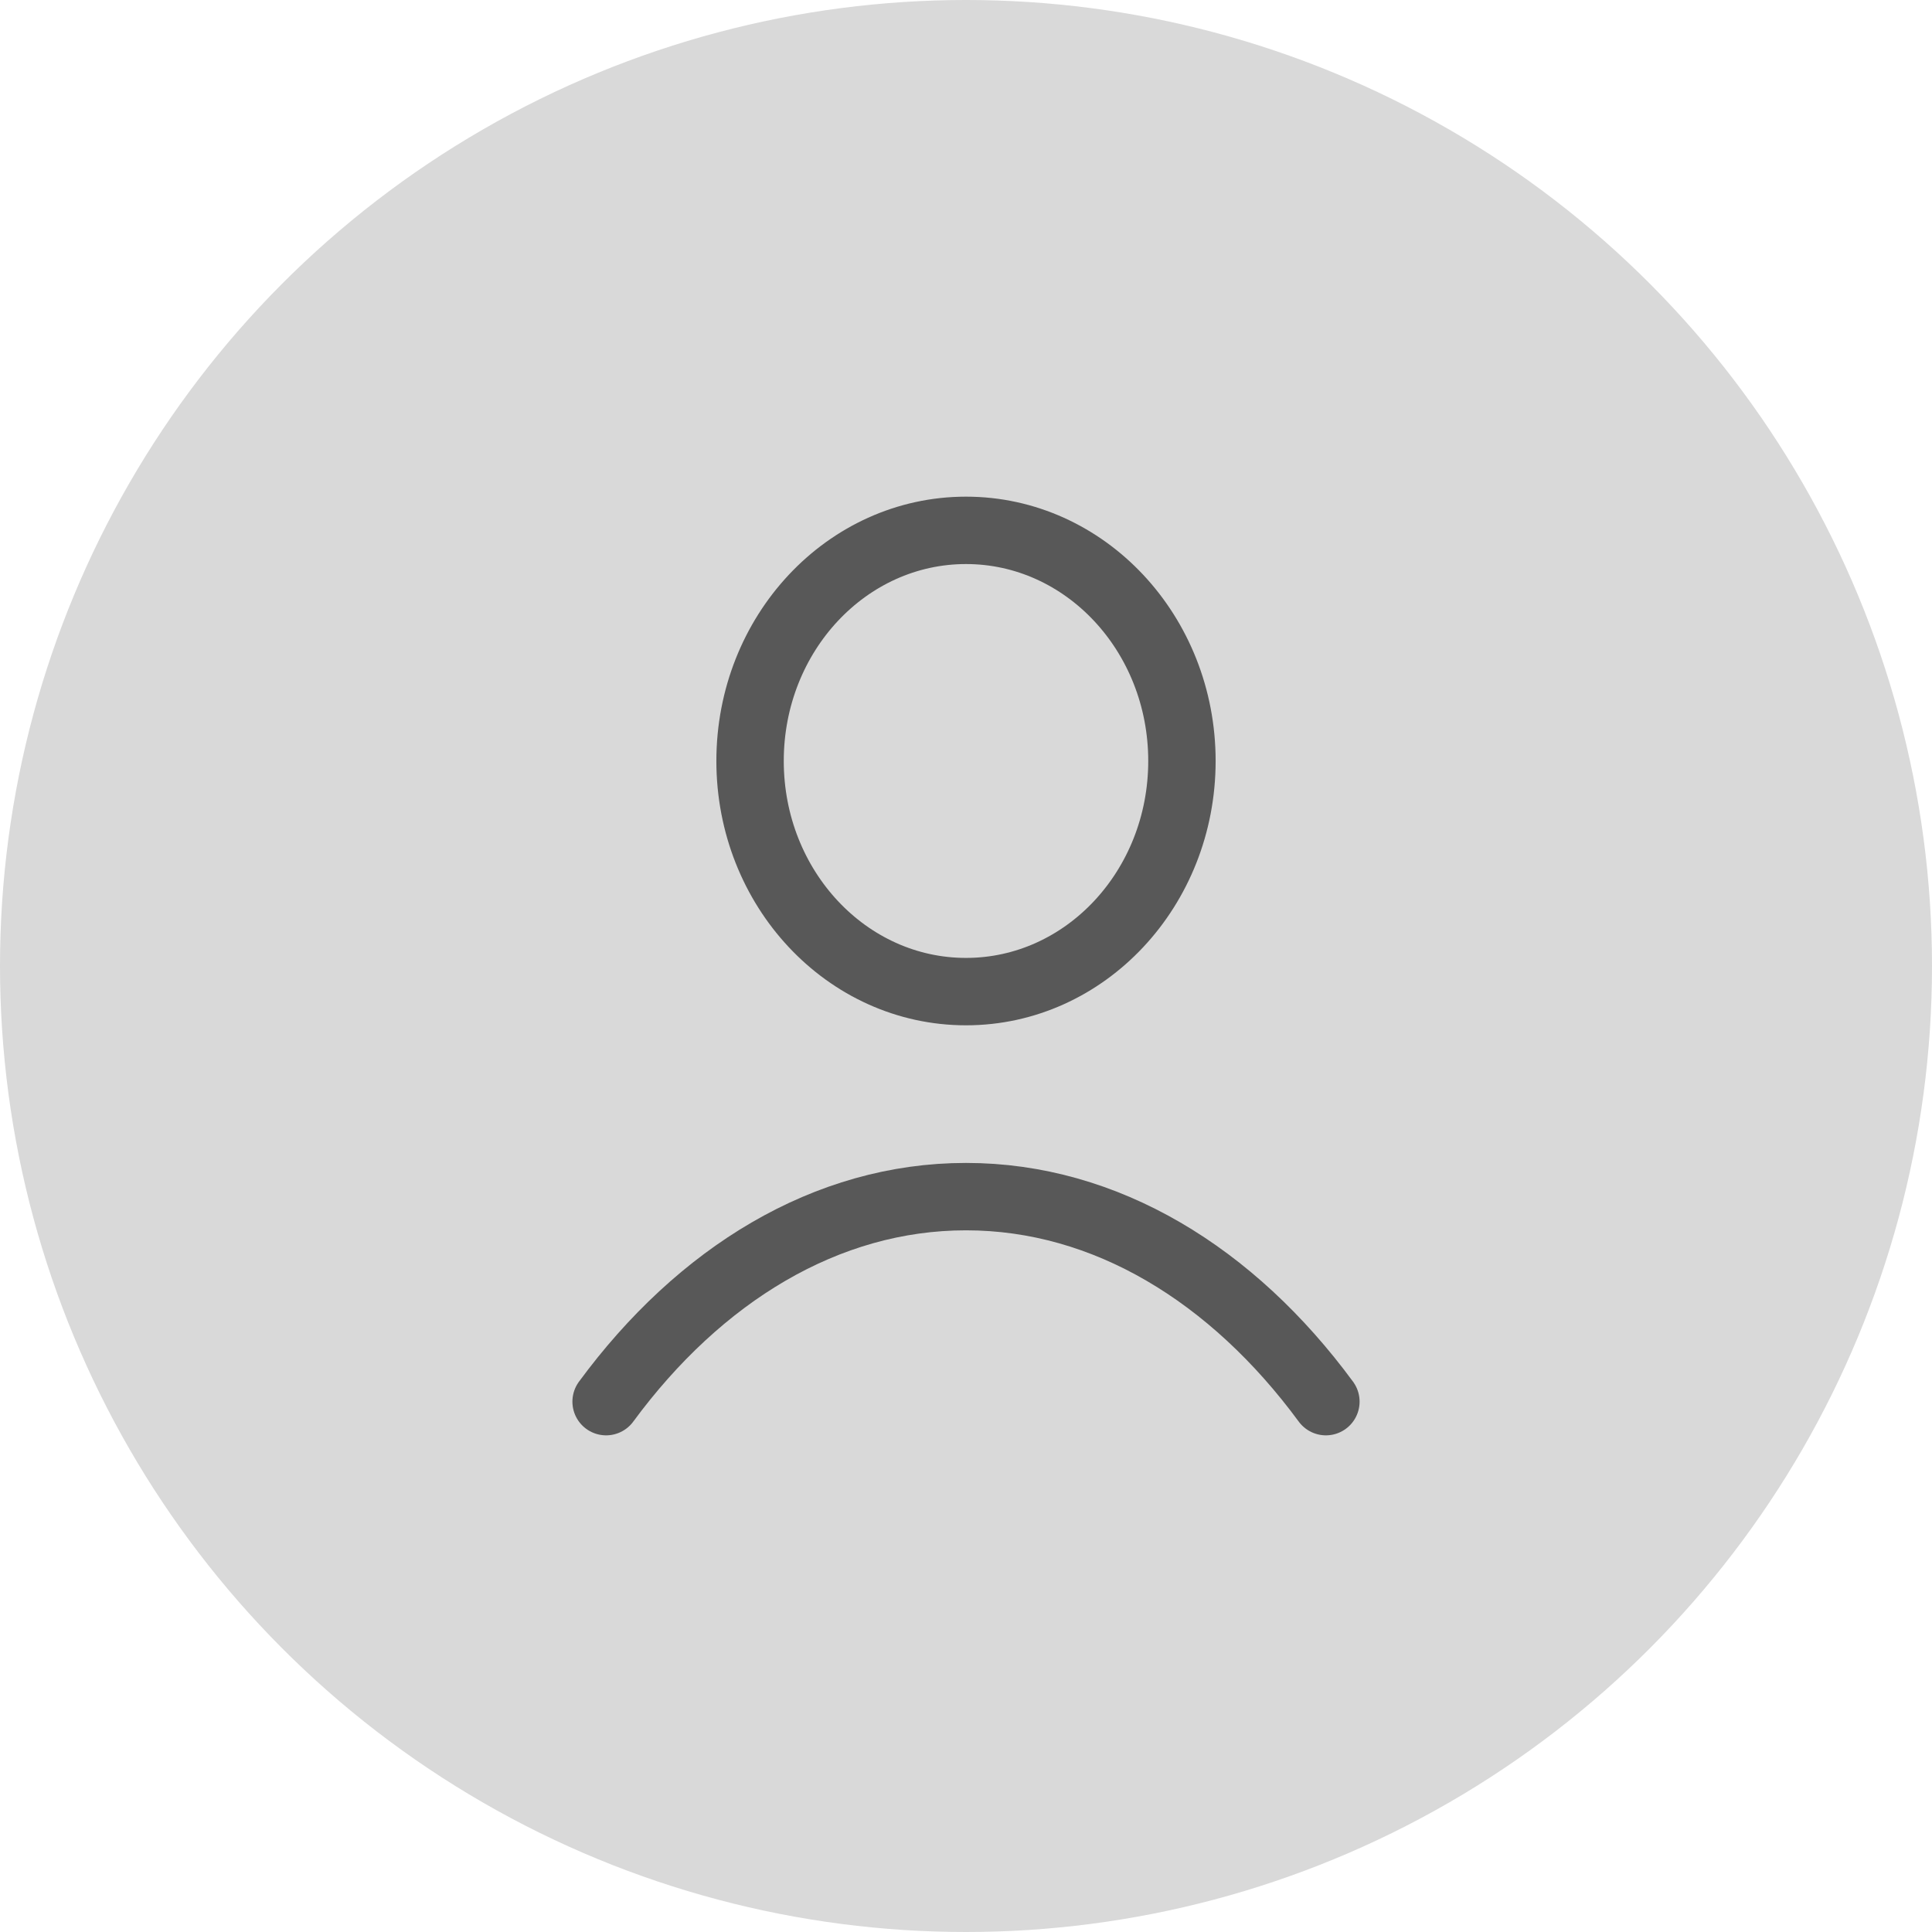 <svg width="43" height="43" viewBox="0 0 43 43" fill="none" xmlns="http://www.w3.org/2000/svg">
<circle cx="21.5" cy="21.5" r="21.5" fill="#D9D9D9"/>
<path d="M13.49 31.196C15.569 28.37 18.391 26.633 21.5 26.633C24.609 26.633 27.431 28.37 29.51 31.196M26.306 16.937C26.306 19.772 24.154 22.07 21.5 22.07C18.846 22.07 16.694 19.772 16.694 16.937C16.694 14.102 18.846 11.804 21.5 11.804C24.154 11.804 26.306 14.102 26.306 16.937Z" stroke="#585858" stroke-width="1.5" stroke-linecap="round" stroke-linejoin="round"/>
</svg>
